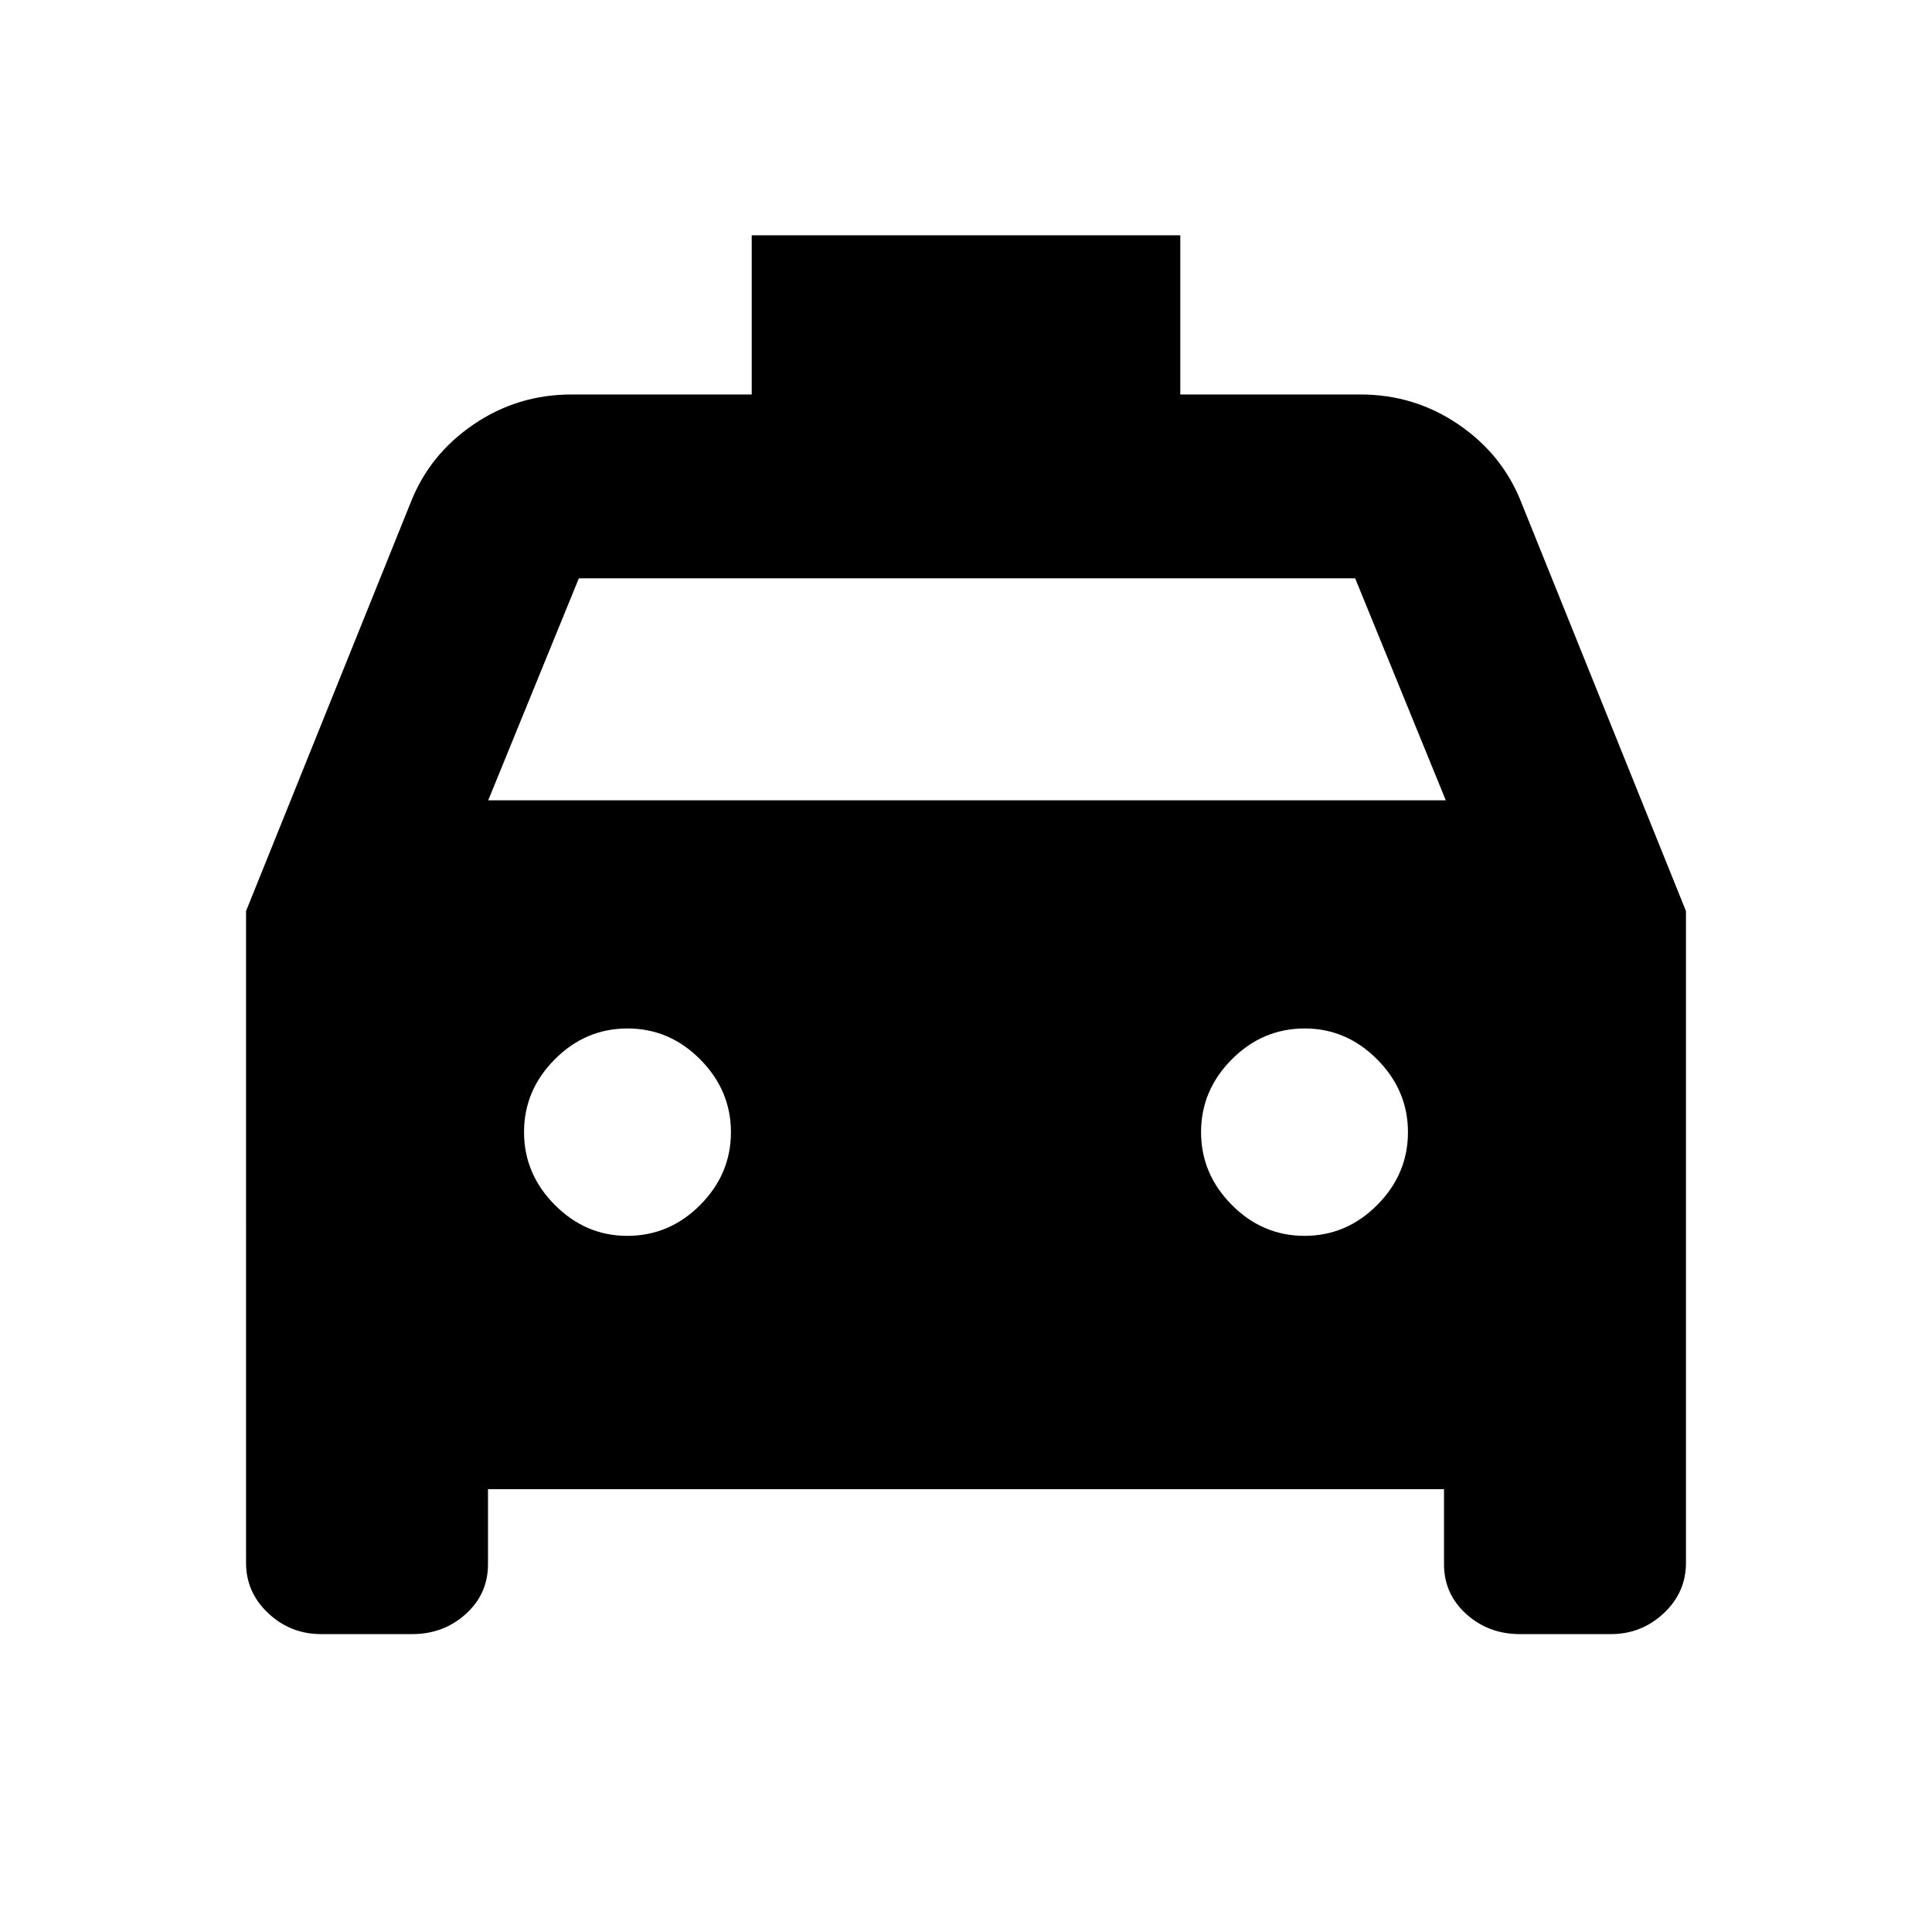 <svg xmlns="http://www.w3.org/2000/svg" height="20" viewBox="0 -960 960 960" width="20"><path d="M242.48-220.02v37.3q0 14.75-11.05 24.72-11.06 9.98-26.66 9.98h-45.16q-15.24 0-26.3-10.36-11.05-10.35-11.05-25.05V-507.3l81.76-202.9q9.36-23.95 31.24-38.86 21.88-14.92 48.7-14.92h89.56v-79.11h212.96v79.11h89.56q26.82 0 48.7 14.92 21.88 14.91 31.24 38.86l81.76 202.9v323.87q0 14.7-11.05 25.05-11.06 10.36-26.3 10.36h-45.16q-15.6 0-26.66-9.98-11.05-9.97-11.05-24.72v-37.3H242.48Zm.11-342.31h475.82l-45.04-110.32H287.63l-45.04 110.32Zm69.08 216.42q21 0 36.26-15.36 15.27-15.35 15.27-36.14t-15.27-36.17q-15.26-15.38-36.14-15.38-20.88 0-36.14 15.36-15.26 15.35-15.26 36.14t15.29 36.17q15.29 15.38 35.99 15.38Zm336.54 0q20.88 0 36.14-15.36 15.26-15.35 15.26-36.14t-15.29-36.17q-15.29-15.38-35.99-15.38-21 0-36.26 15.36-15.27 15.35-15.27 36.14t15.27 36.17q15.26 15.38 36.14 15.38Z"/></svg>
